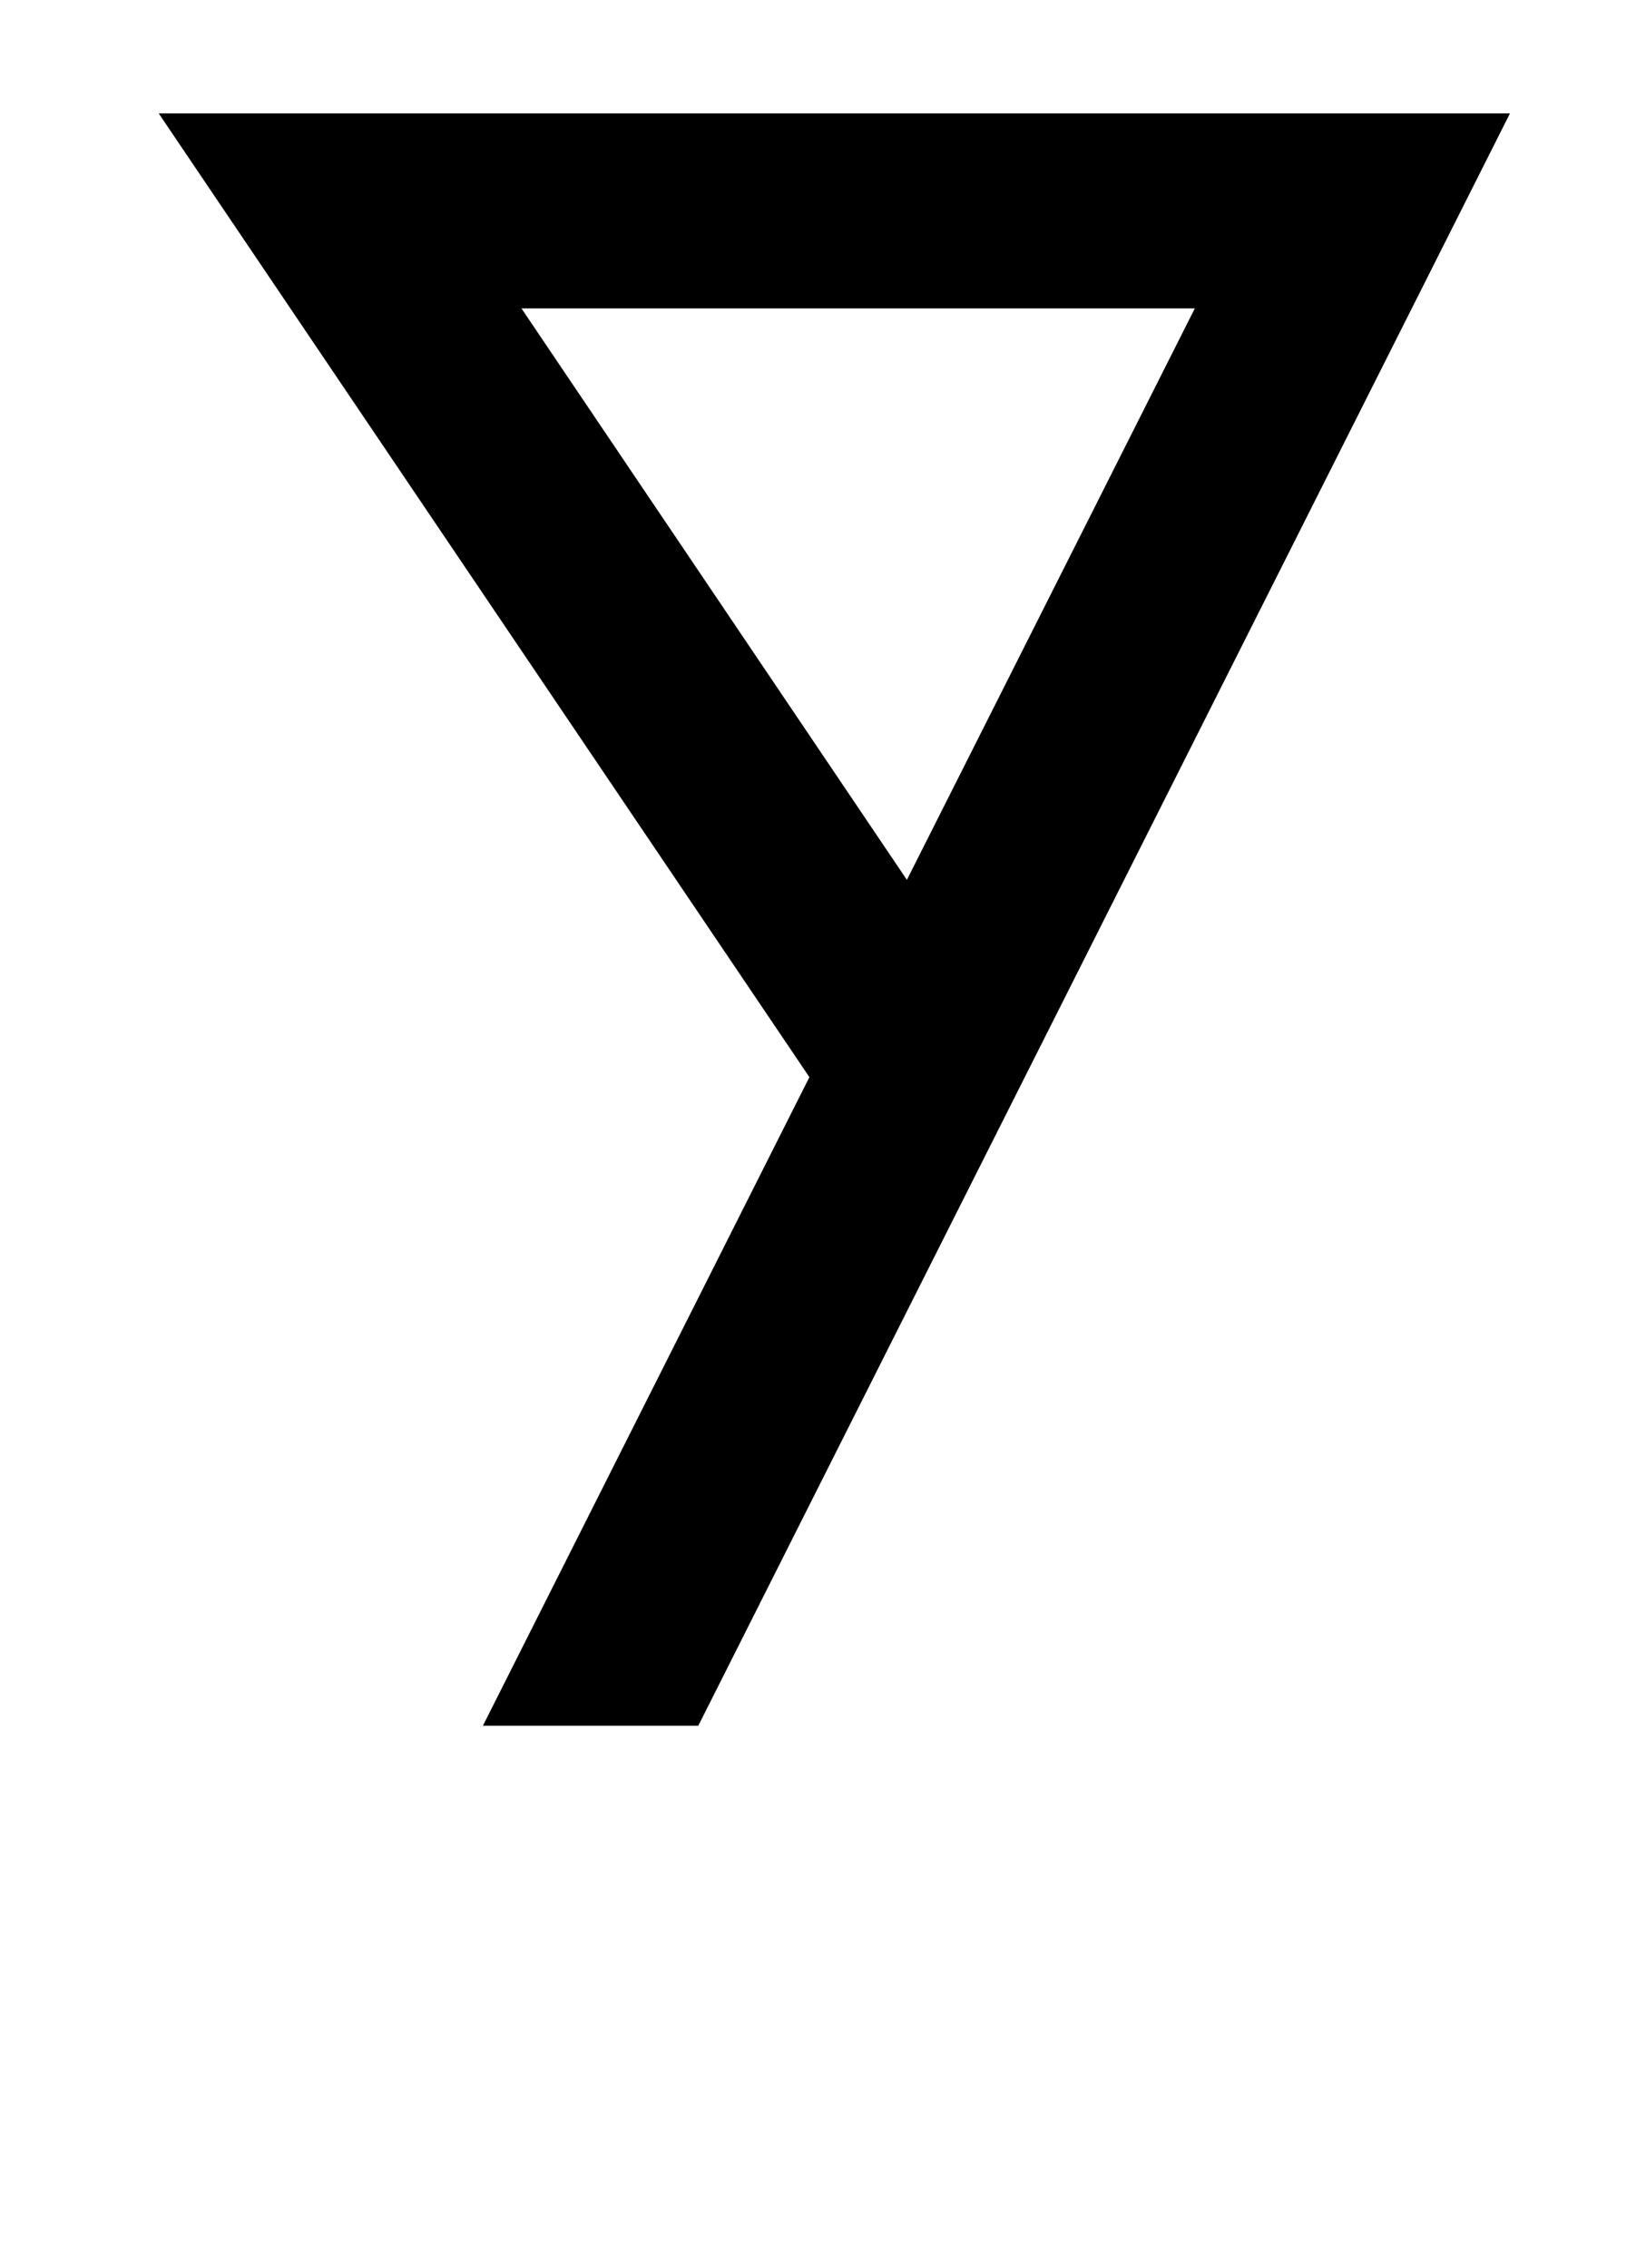 <?xml version="1.0" standalone="no"?>
<!DOCTYPE svg PUBLIC "-//W3C//DTD SVG 1.1//EN" "http://www.w3.org/Graphics/SVG/1.1/DTD/svg11.dtd" >
<svg xmlns="http://www.w3.org/2000/svg" xmlns:xlink="http://www.w3.org/1999/xlink" version="1.1" viewBox="-10 0 726 1000">
  <g transform="matrix(1 0 0 -1 0 761)">
   <path fill="currentColor"
d="M656 711l-358 -711h-95l144 286l-287 425h596zM220 625l170 -252l127 252h-297z" />
  </g>

</svg>
